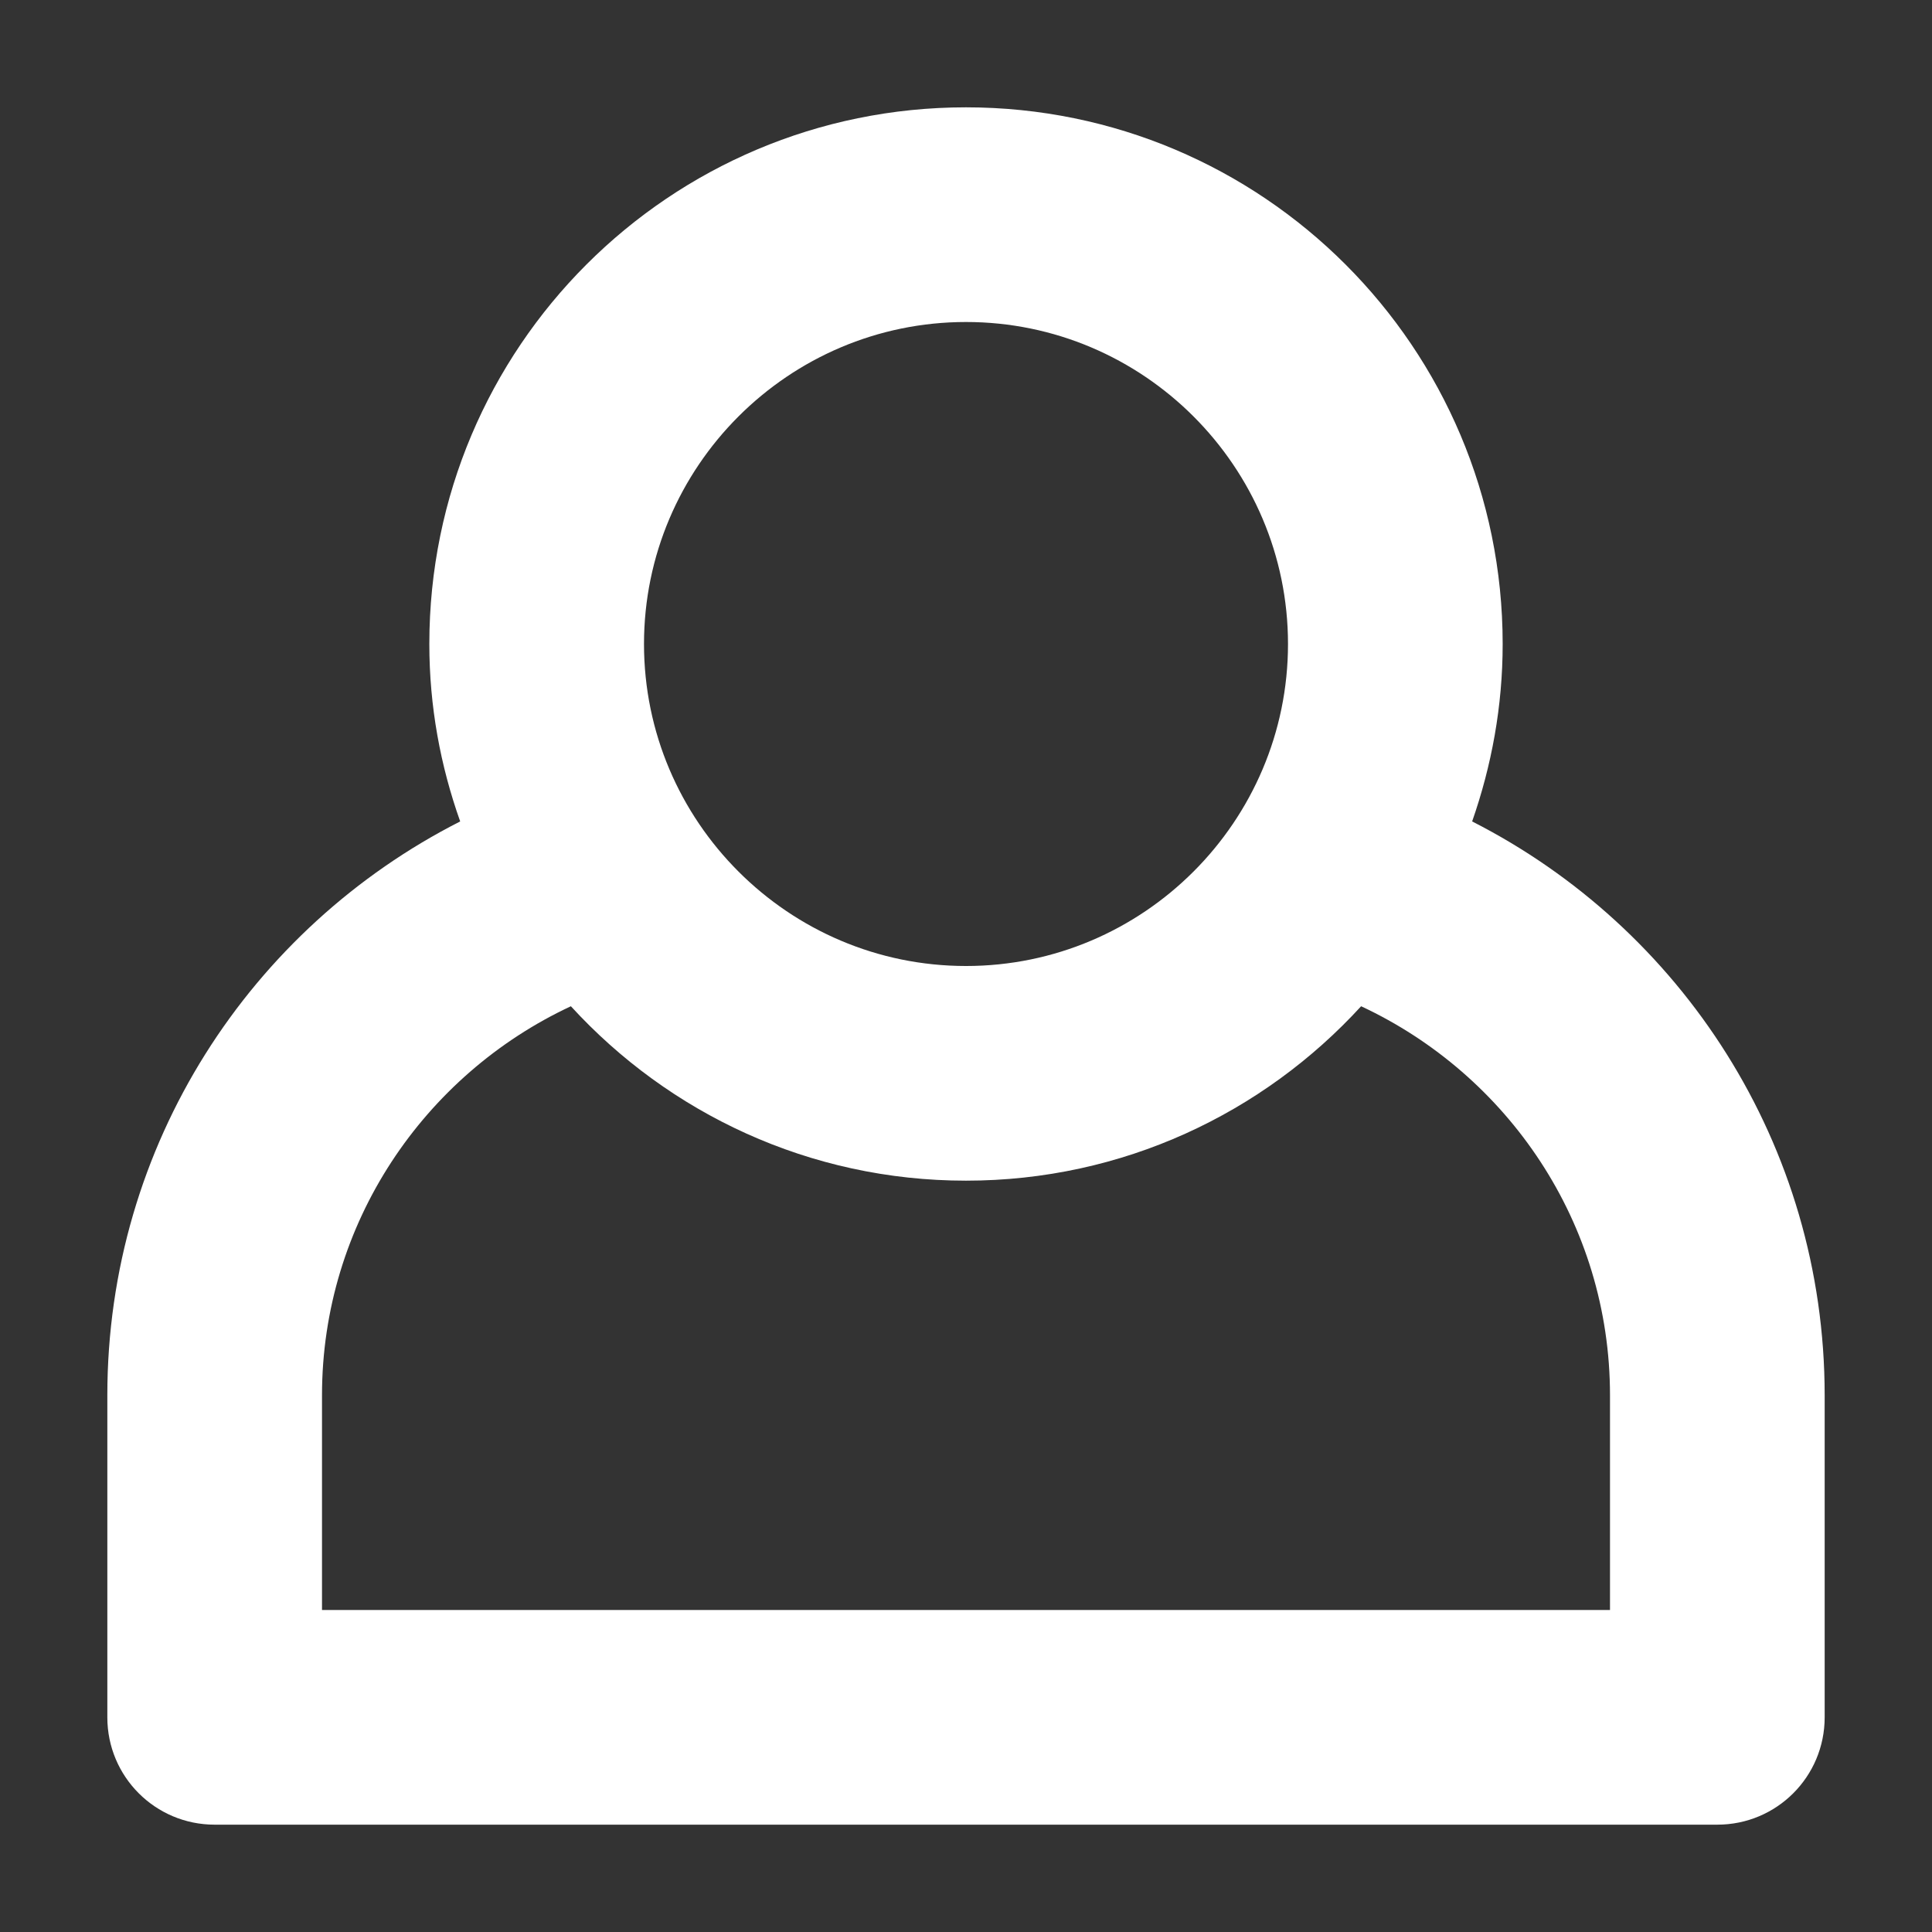 <?xml version="1.0" encoding="utf-8"?>
<!-- Generator: Adobe Illustrator 19.1.0, SVG Export Plug-In . SVG Version: 6.00 Build 0)  -->
<svg version="1.1" id="Layer_1" xmlns="http://www.w3.org/2000/svg" xmlns:xlink="http://www.w3.org/1999/xlink" x="0px" y="0px"
	 viewBox="-191 -8 576 576" style="enable-background:new -191 -8 576 576;" xml:space="preserve">
<rect x="-191" y="-8" width="576" height="576" fill="#333333" stroke="none"/>
<style type="text/css">
	.st0{fill:#FFFFFF;}
</style>
<g id="icomoon-ignore">
</g>
<path class="st0" d="M247.9,236.9L247.9,236.9c5.8-16.6,9.1-34.3,9.1-52.9c0-88.4-71.6-160-160-160S-63,95.6-63,184
	c0,18.6,3.3,36.3,9.2,52.9v0C-116.2,268.6-159,333.2-159,408v96c0,17.7,14.3,32,32,32H321c17.7,0,32-14.3,32-32v-96
	C353,333.2,310.2,268.6,247.9,236.9z M97,88c52.9,0,96,43.1,96,96s-43.1,96-96,96S1,236.9,1,184S44.1,88,97,88z M289,472H-95v-64
	c0-51.3,30.5-95.6,74.2-116C8.4,323.9,50.3,344,97,344s88.6-20.1,117.8-52c43.7,20.4,74.2,64.6,74.2,116V472z"/>
</svg>
